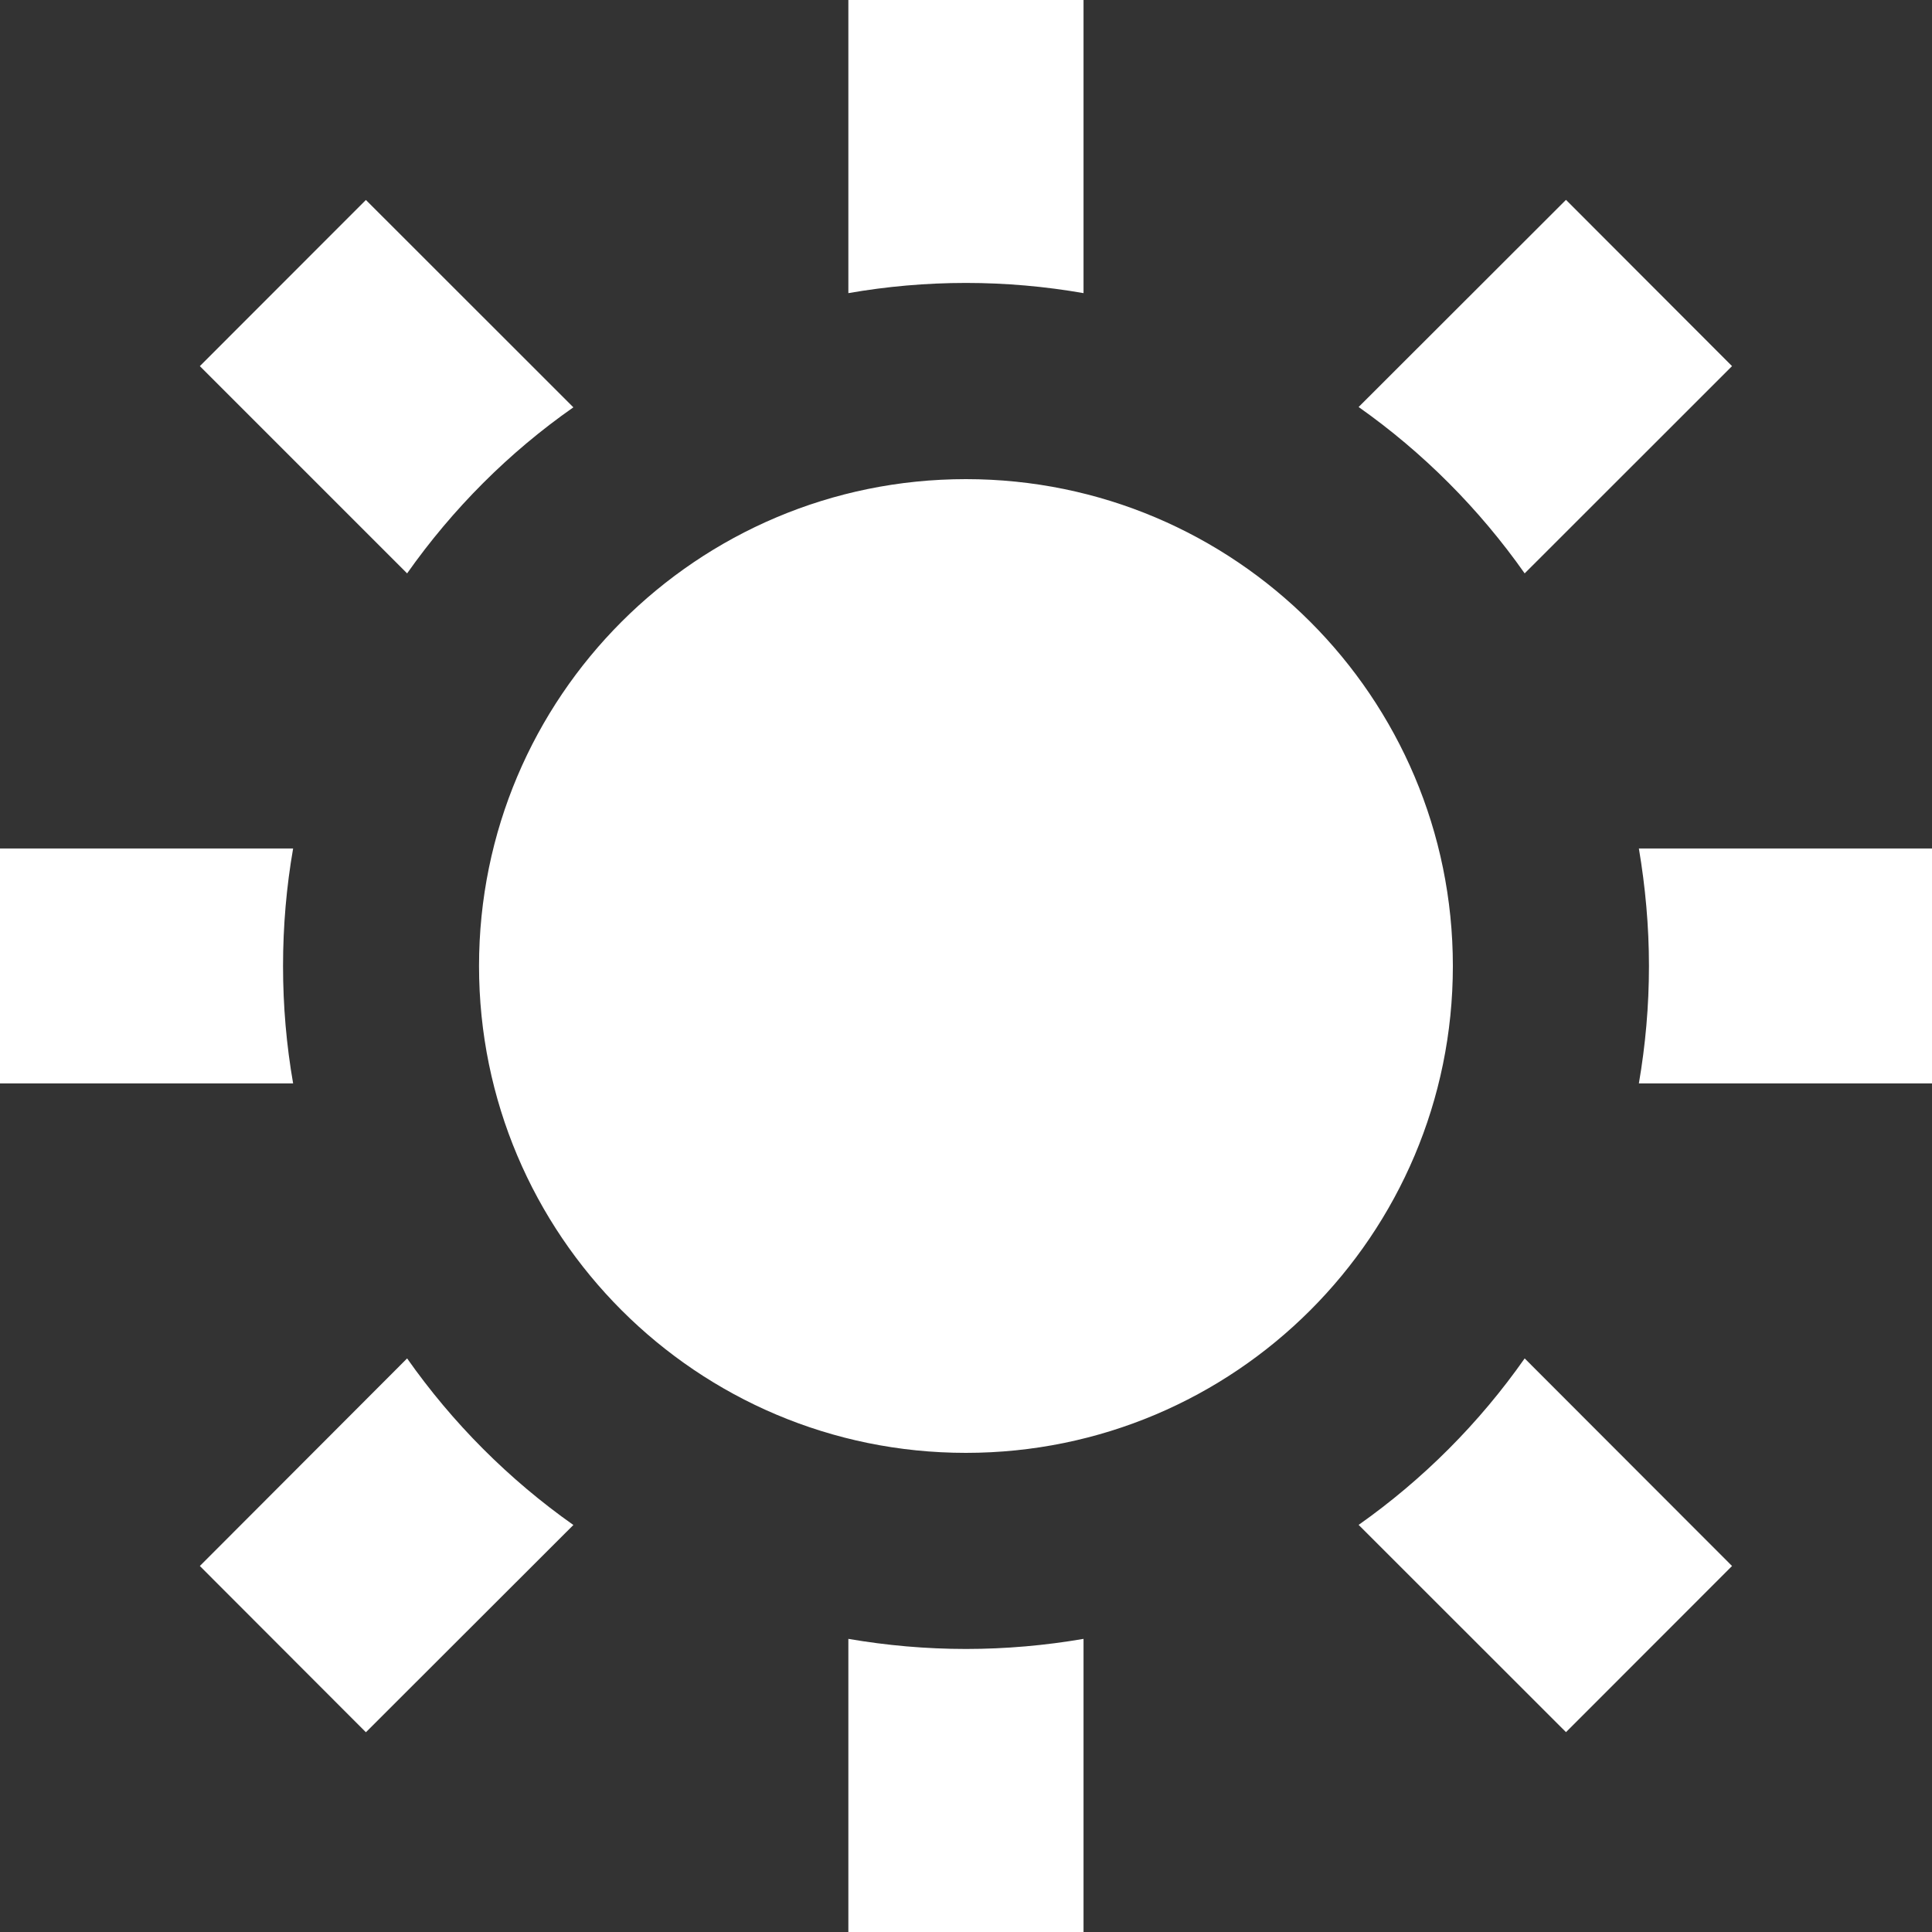 <svg version="1.2" baseProfile="tiny" viewBox="0 0 18.000 18.000" xmlns:xlink="http://www.w3.org/1999/xlink" xmlns="http://www.w3.org/2000/svg">
<rect x="0" y="0" width="18.000" height="18.000" fill="#333333" stroke="none"/>
<path style="fill:#ffffff;" d="M15.269,7.905H18v2.189h-2.731   C15.33,9.739,15.363,9.374,15.363,9C15.363,8.627,15.329,8.26,15.269,7.905L15.269,7.905z M16.137,14.59l-1.547,1.548l-1.932-1.931   c0.601-0.424,1.124-0.948,1.547-1.551L16.137,14.59L16.137,14.59z M10.095,15.269V18H7.904v-2.731C8.26,15.33,8.625,15.363,9,15.363   C9.373,15.363,9.739,15.33,10.095,15.269L10.095,15.269z M5.342,14.208l-1.933,1.931L1.862,14.59l1.931-1.934   C4.217,13.259,4.741,13.784,5.342,14.208L5.342,14.208z M2.731,10.094H0V7.905h2.731C2.669,8.26,2.637,8.627,2.637,9   C2.637,9.374,2.669,9.739,2.731,10.094L2.731,10.094z M3.793,5.342L1.862,3.411l1.547-1.548l1.933,1.932   C4.74,4.216,4.217,4.741,3.793,5.342L3.793,5.342z M7.904,2.731V0h2.191v2.731C9.739,2.669,9.373,2.636,9,2.636   C8.625,2.636,8.26,2.669,7.904,2.731L7.904,2.731z M12.658,3.792l1.932-1.93l1.547,1.549l-1.932,1.931   C13.782,4.741,13.259,4.216,12.658,3.792L12.658,3.792z M8.999,13.536c2.505,0,4.537-2.029,4.537-4.536   c0-2.505-2.032-4.536-4.537-4.536S4.463,6.494,4.463,9C4.463,11.506,6.494,13.536,8.999,13.536z"/>
</svg>